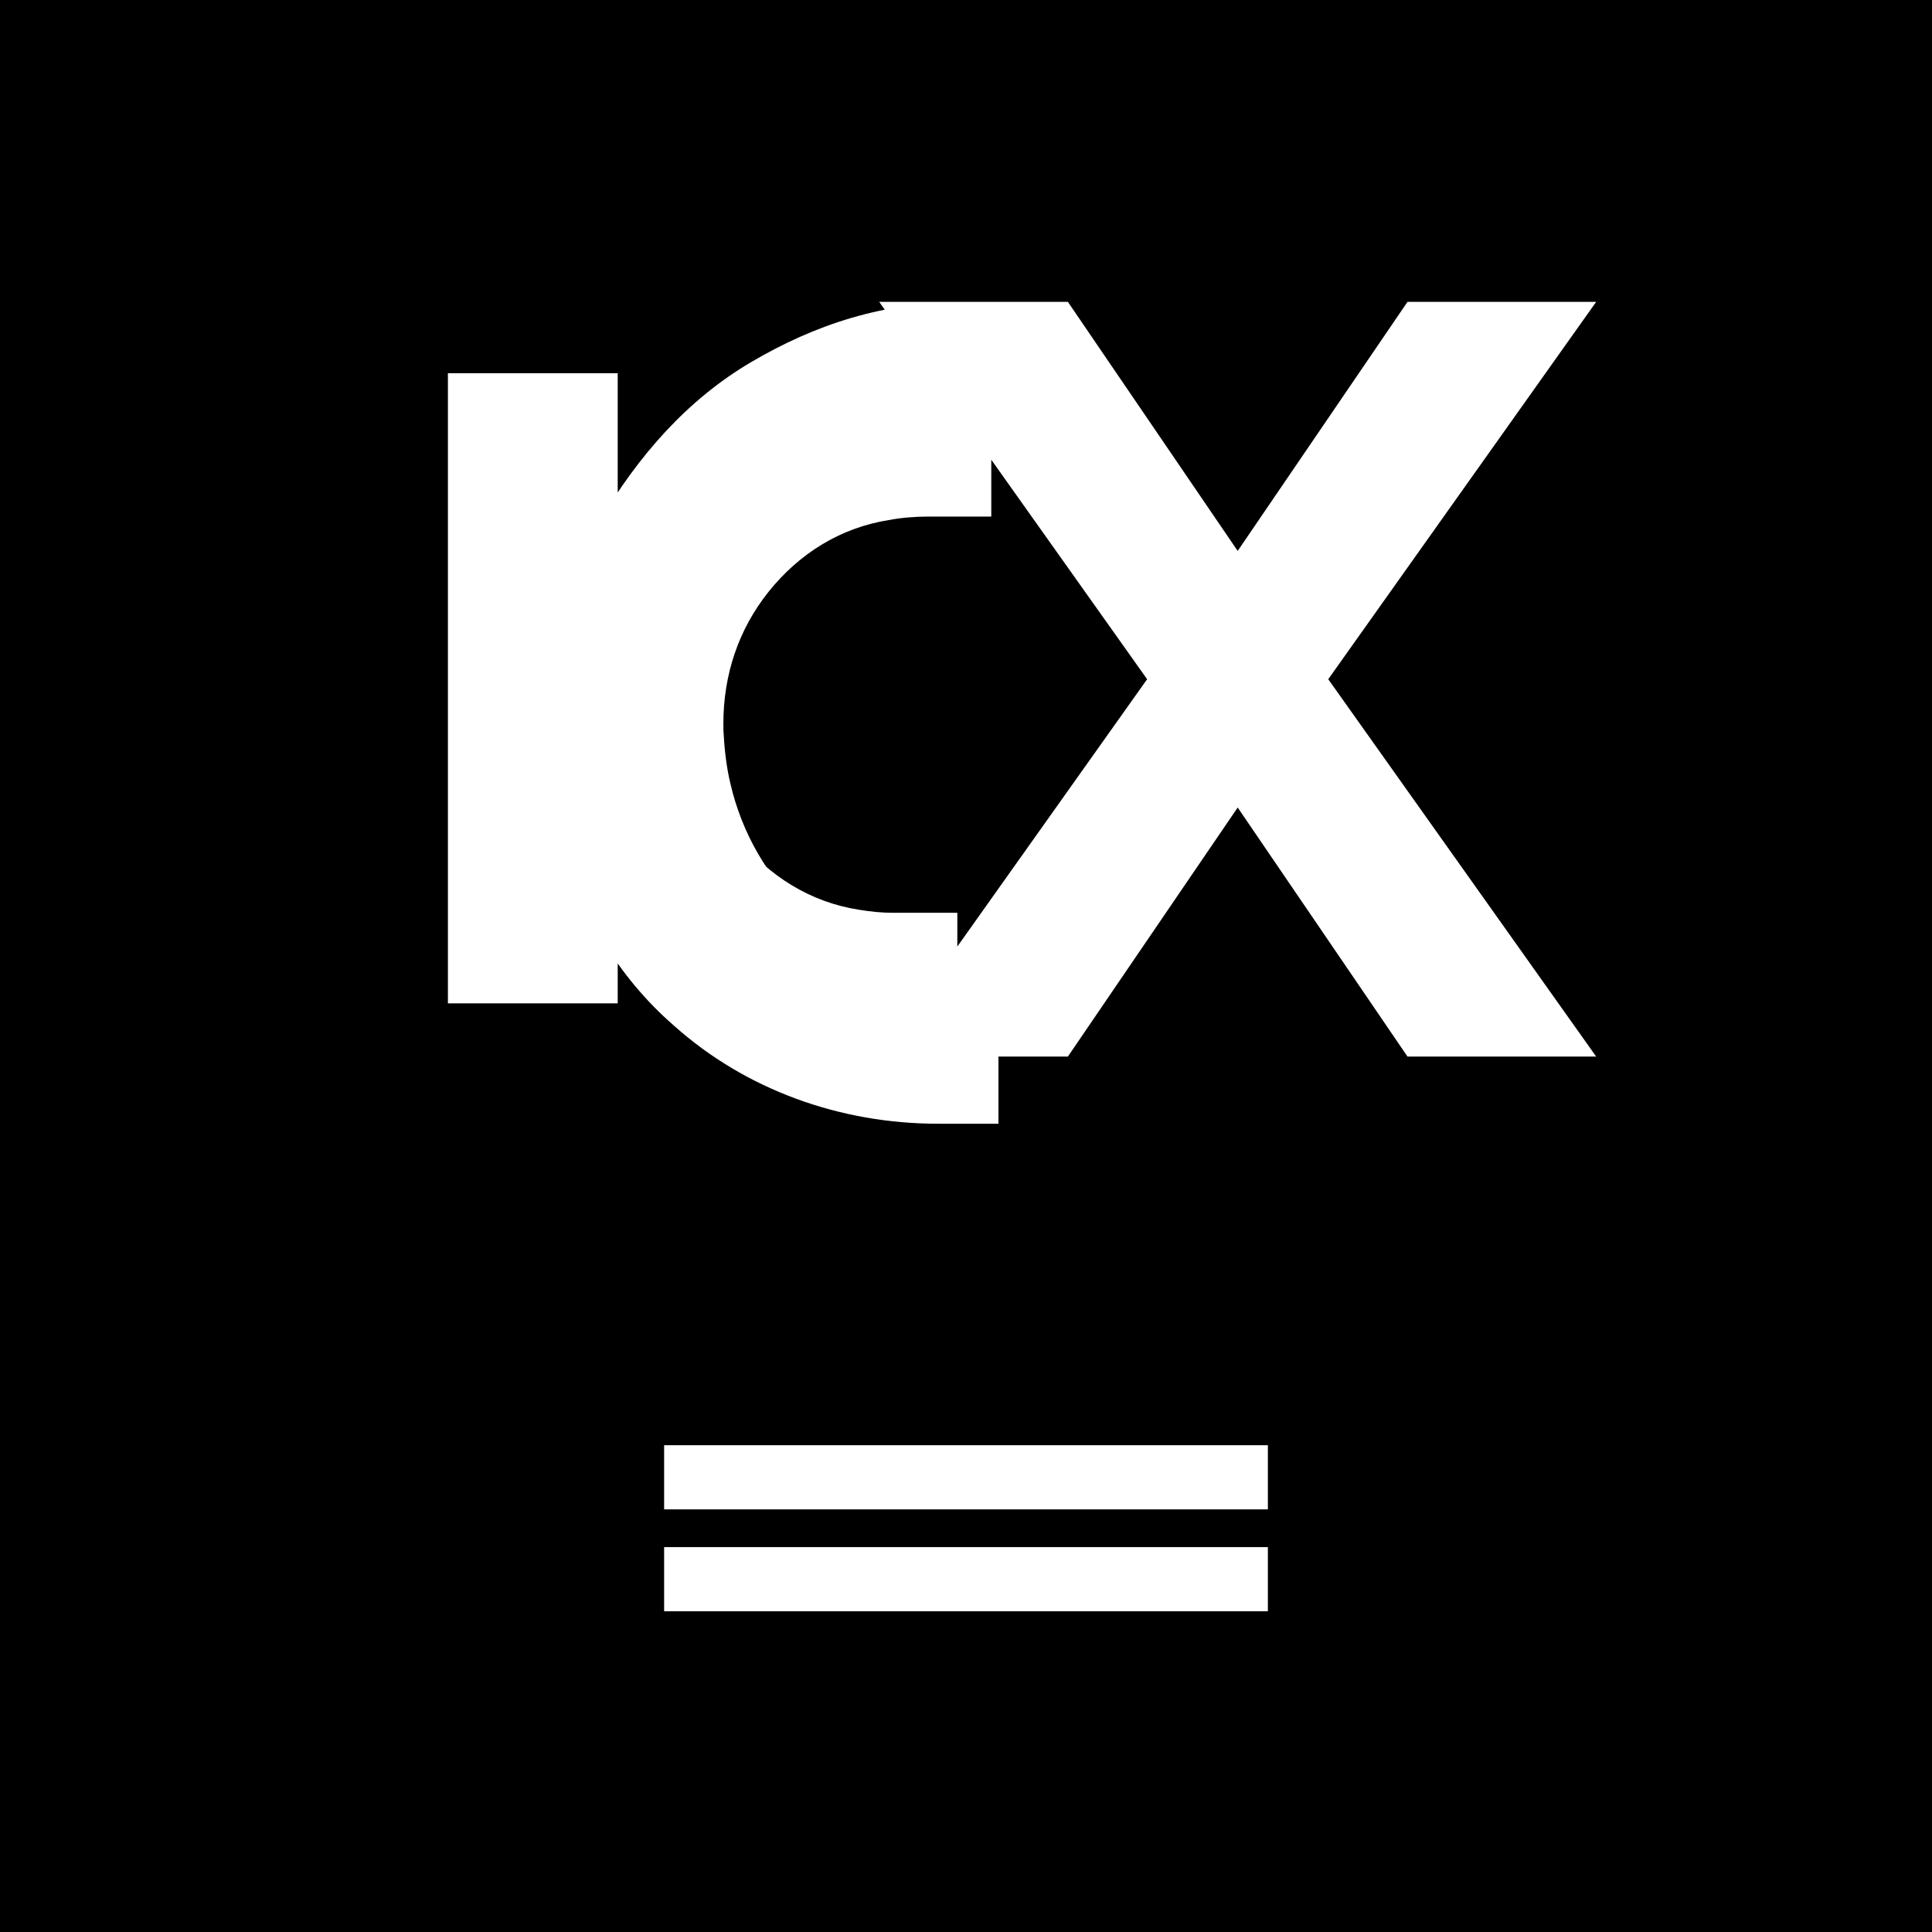 <svg width="512" height="512" viewBox="0 0 512 512" xmlns="http://www.w3.org/2000/svg">
  <rect width="512" height="512" fill="#000000"/>
  <g fill="#FFFFFF">
    <path d="M256 80c-22 0-40 6-57 16s-30 25-40 42-15 36-15 57c0 0.8 0 1.6 0.1 2.4 0 0.8 0.1 1.6 0.1 2.4 0.4 7.2 1.6 14.2 3.4 21 5.4 20 16 38 31 51 19 17 44 26 70 26h16v-44h-16c-13 0-26-5-36-13-9-8-16-20-19-33-1-4-1.6-9-1.8-13-0.1-1-0.1-2-0.1-3 0-13 4-25 12-35s19-17 32-19c3-0.6 7-0.9 10-0.9h17v-44h-15c-20 0-38 6-53 17-14 10-24 24-30 40h-1v-51h-45v167h45v-15h1c6 8 13 14 21 19 15 10 33 16 53 16h15v-44h-17c-3 0-6-0.3-9-0.8-13-2-24-9-32-19s-12-22-12-35c0-1 0-2 0.1-3 0.2-4 0.8-9 1.8-13 3-13 10-25 19-33 10-8 22-13 35-13h16v-44h-14zm117 0l-45 66-45-66h-50l71 100-71 100h50l45-66 45 66h50l-71-100 71-100h-50z"/>
    <path d="M176 383h160v17h-160zM176 410h160v17h-160z"/>
  </g>
</svg>